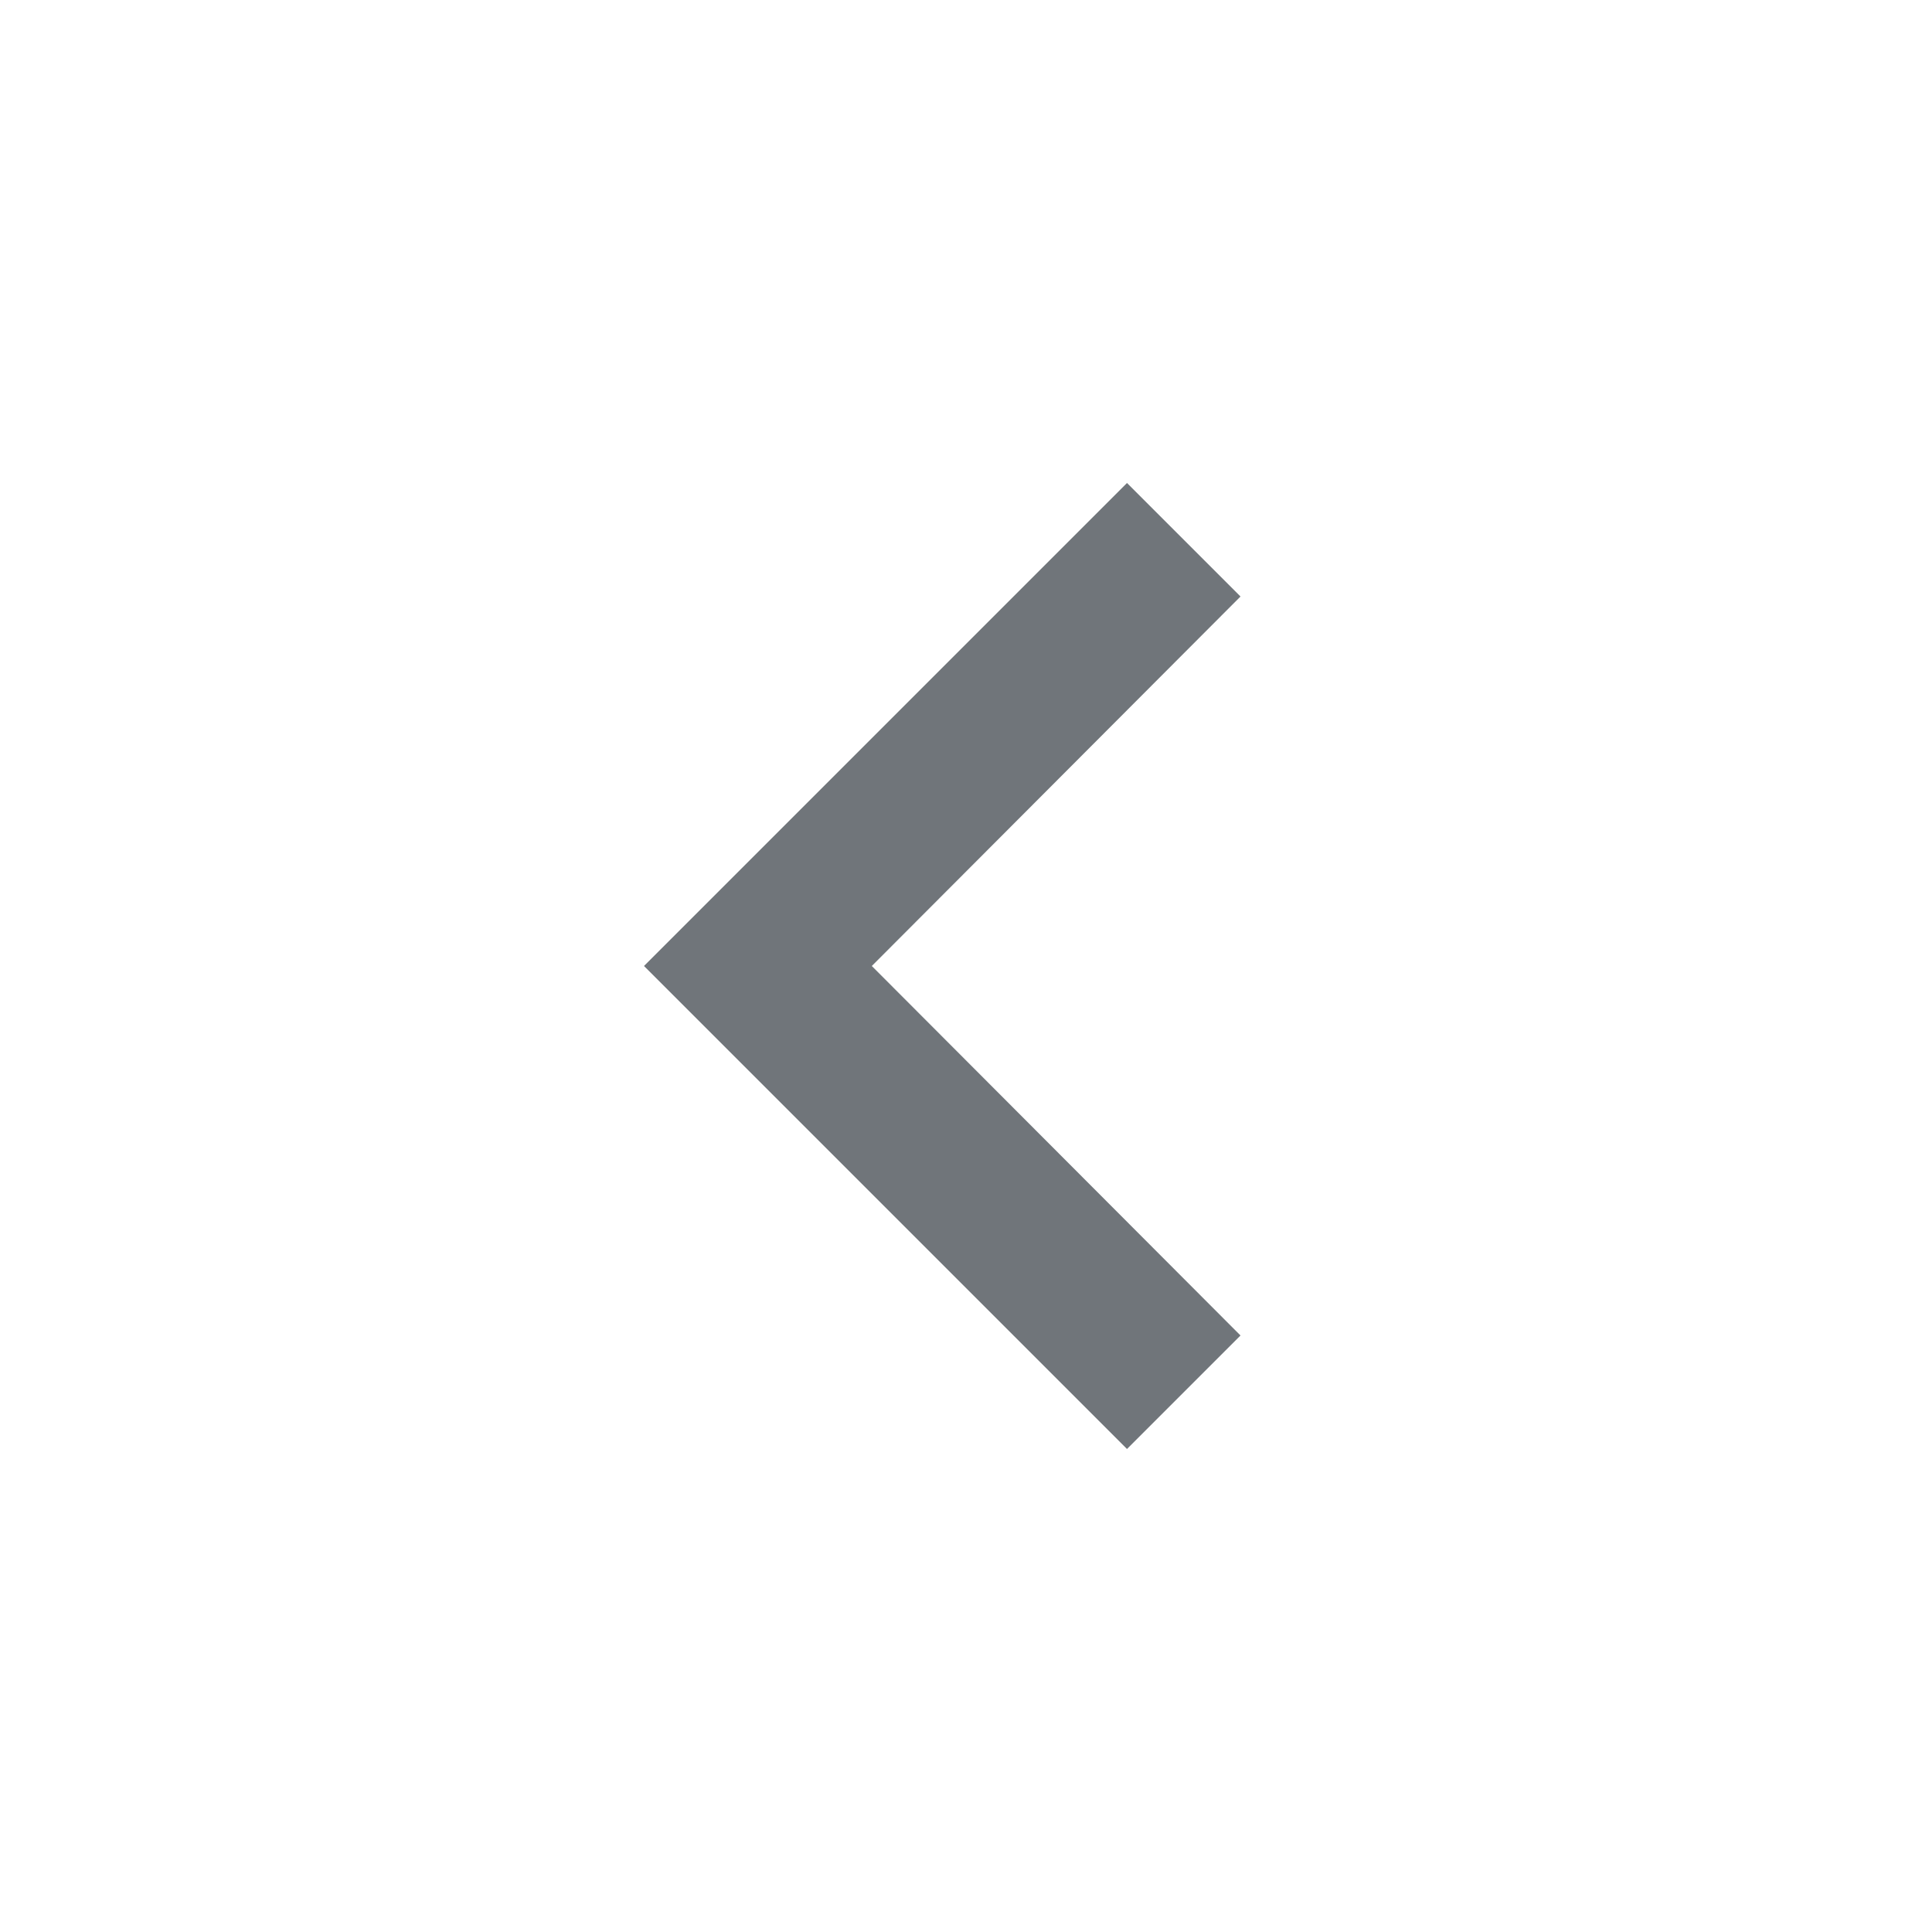 <svg xmlns:xlink="http://www.w3.org/1999/xlink" focusable="false" xmlns="http://www.w3.org/2000/svg" viewBox="0 0 24 24" width="24"  height="24" ><path d="M15.41 7.41L14 6l-6 6 6 6 1.41-1.41L10.83 12z" fill="#70757A"></path></svg>
